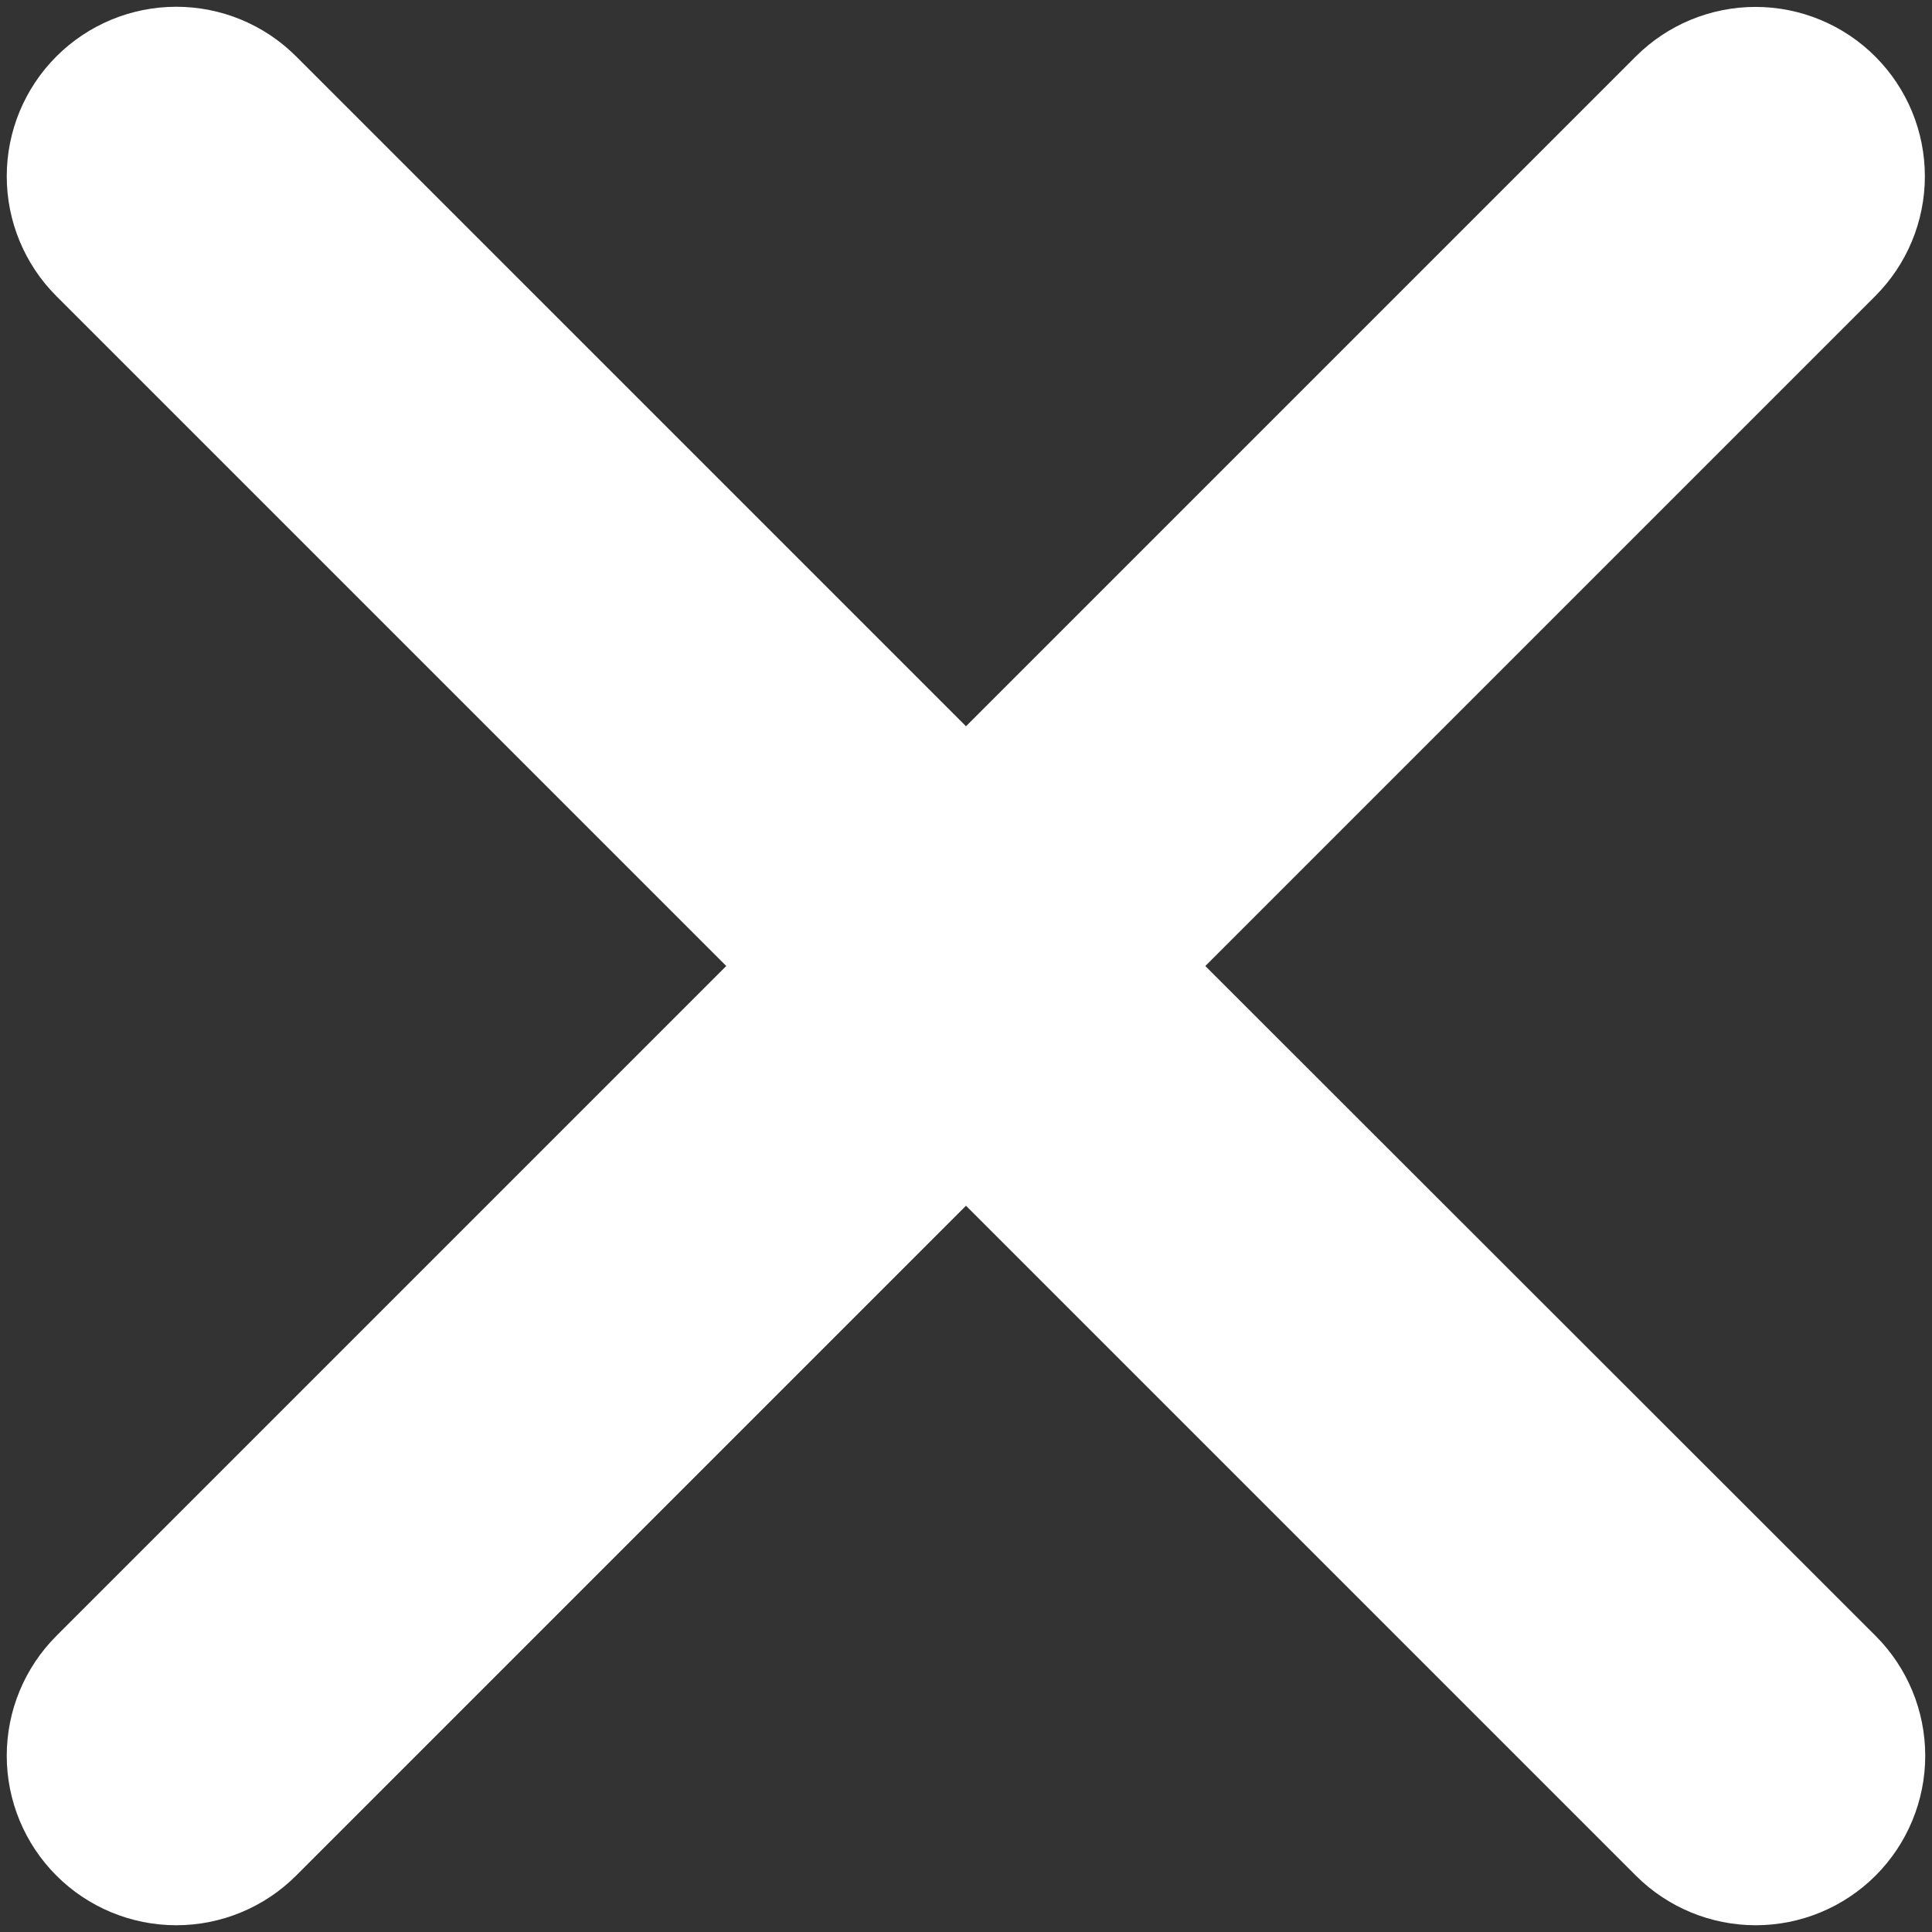 <svg width="274" height="274" viewBox="0 0 274 274" fill="none" xmlns="http://www.w3.org/2000/svg">
<rect x="0" y="0" width="274" height="274" fill="#333333" stroke="none"/>
<path d="M170.939 137.001L265.939 42.001C270.447 37.5 272.983 31.392 272.989 25.022C272.995 18.651 270.469 12.539 265.969 8.031C261.468 3.522 255.36 0.986 248.99 0.98C242.619 0.975 236.507 3.5 231.999 8.001L136.999 103.001L41.999 8.001C37.49 3.492 31.375 0.959 24.999 0.959C18.622 0.959 12.507 3.492 7.999 8.001C3.49 12.509 0.957 18.624 0.957 25.001C0.957 31.377 3.49 37.492 7.999 42.001L102.999 137.001L7.999 232.001C3.49 236.509 0.957 242.624 0.957 249.001C0.957 255.377 3.49 261.492 7.999 266.001C12.507 270.509 18.622 273.042 24.999 273.042C31.375 273.042 37.49 270.509 41.999 266.001L136.999 171.001L231.999 266.001C236.507 270.509 242.622 273.042 248.999 273.042C255.375 273.042 261.49 270.509 265.999 266.001C270.507 261.492 273.04 255.377 273.04 249.001C273.04 242.624 270.507 236.509 265.999 232.001L170.939 137.001Z" fill="white"/>
</svg>
